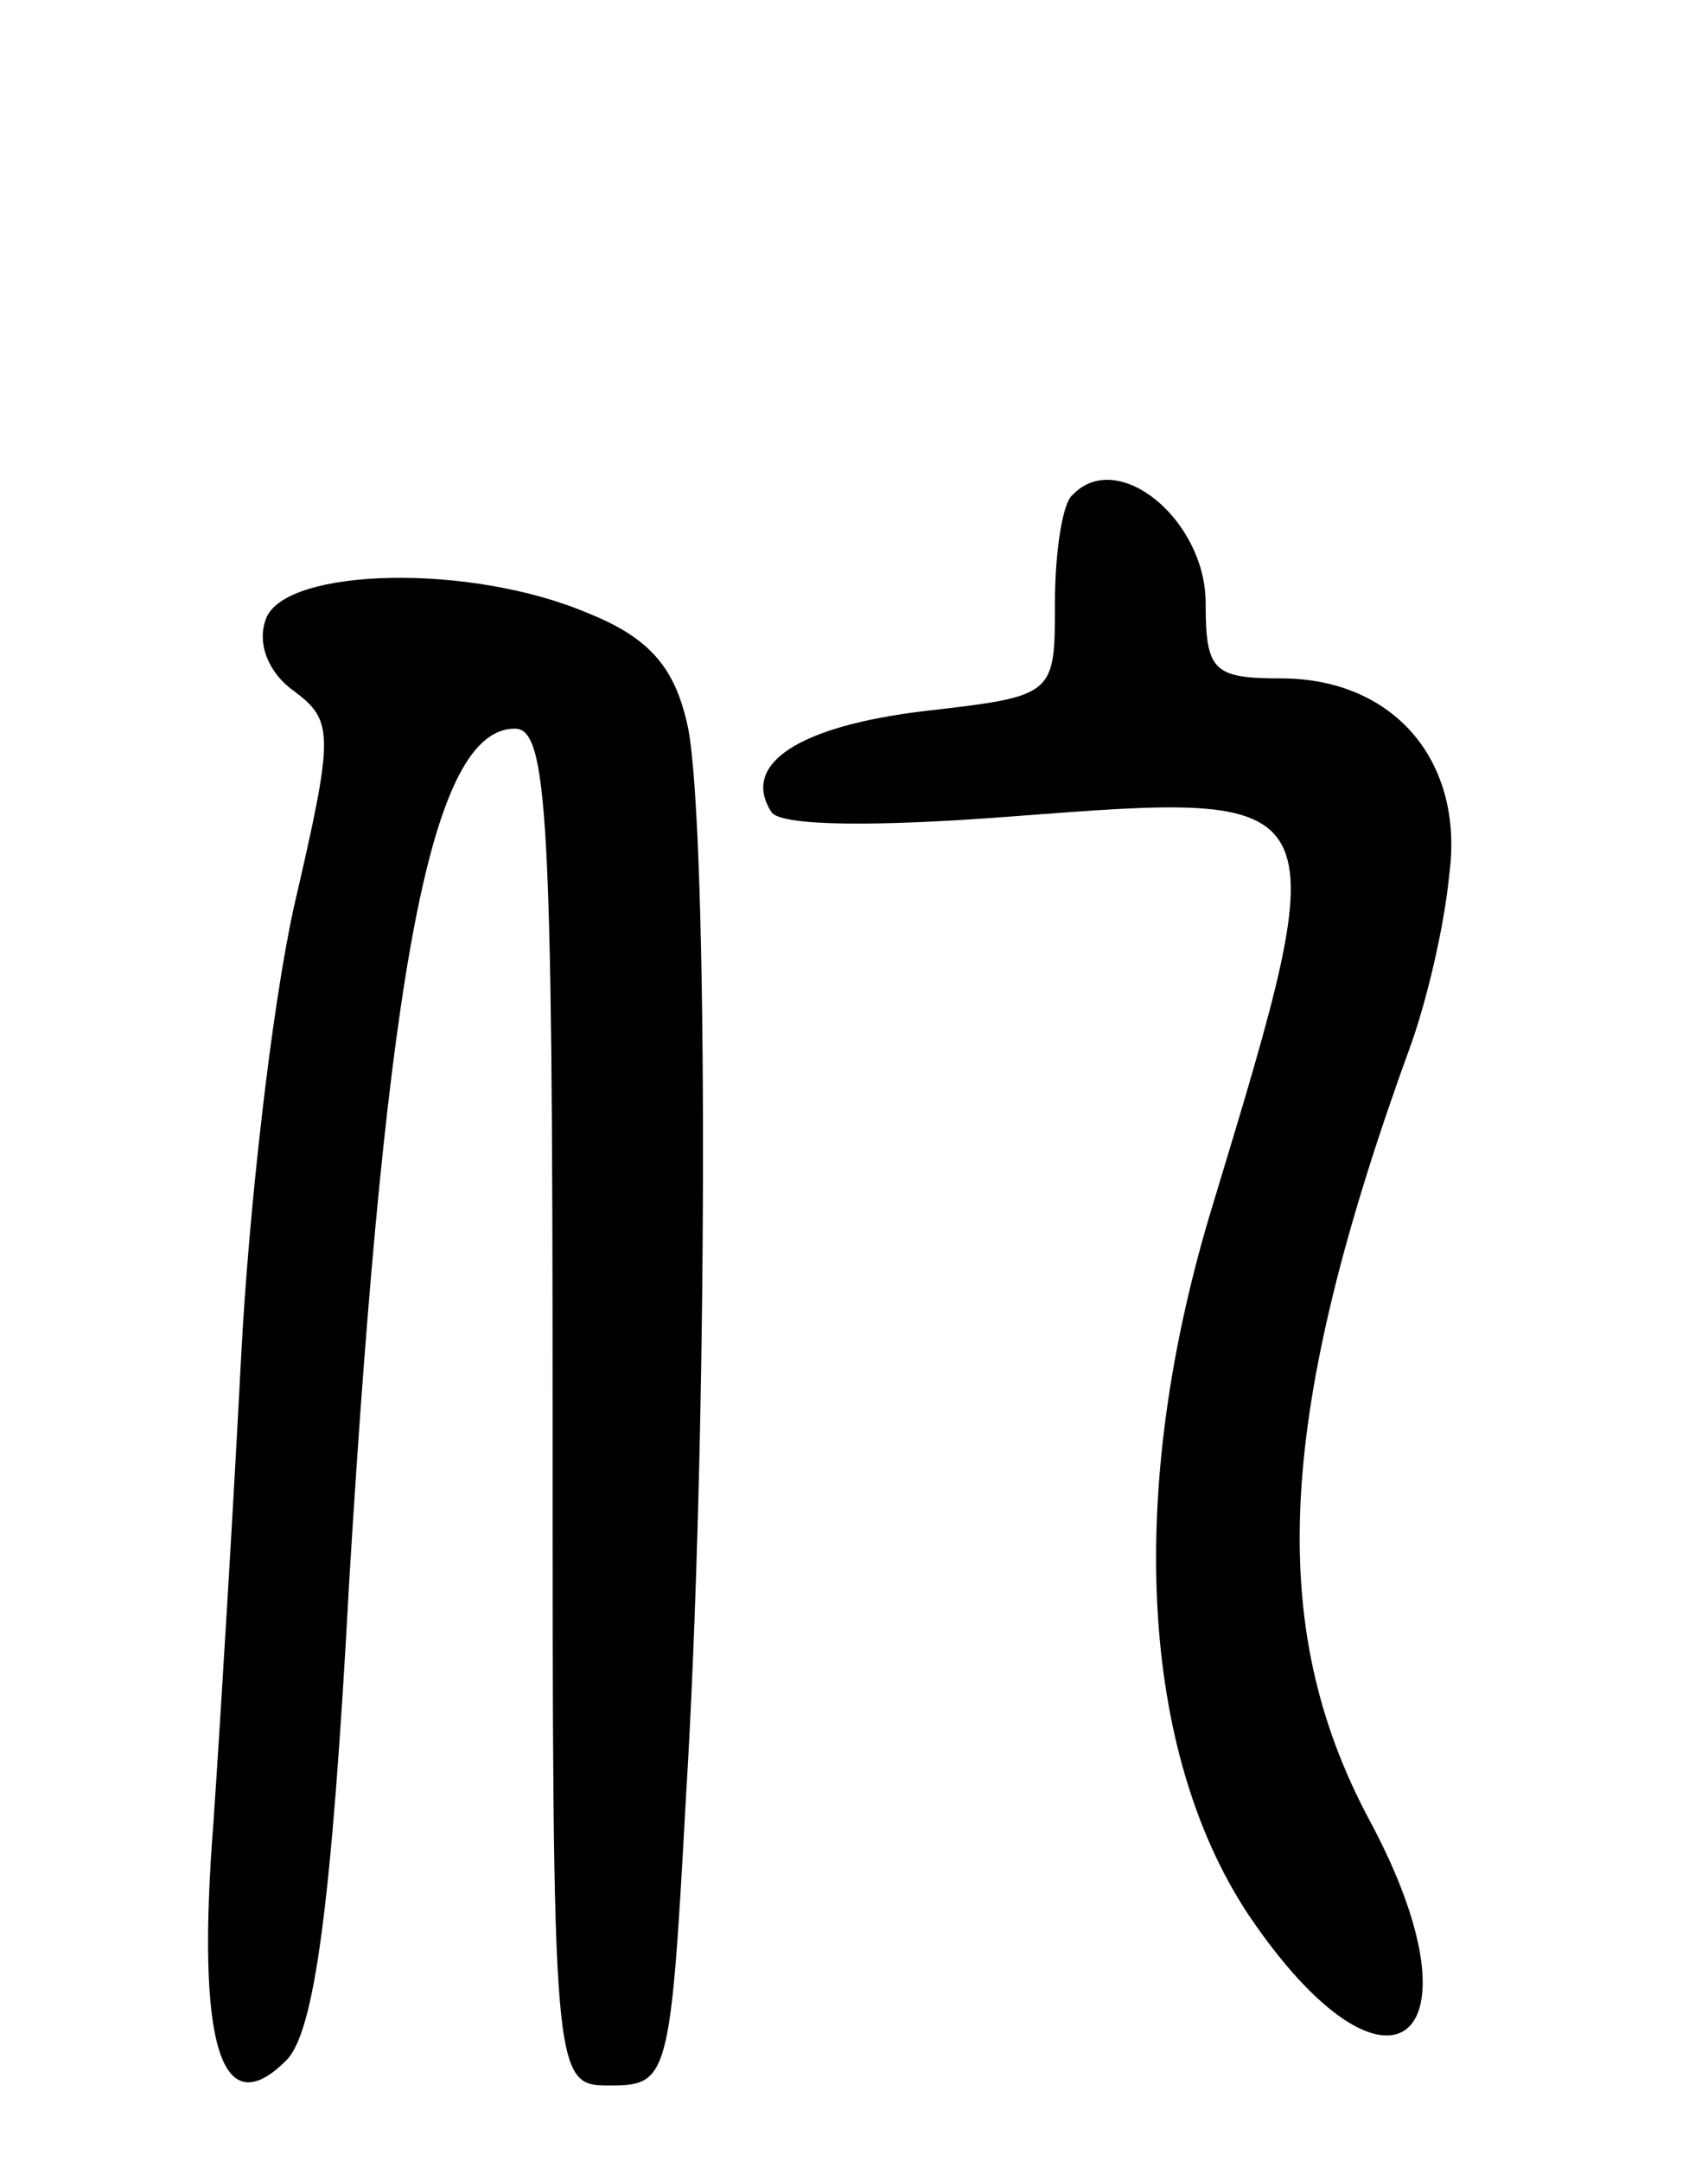 <svg version="1.0" xmlns="http://www.w3.org/2000/svg"
 width="68pt" height="86pt" viewBox="0 0 68 86"
 preserveAspectRatio="xMidYMid meet">
<g transform="translate(0,86) scale(0.1,-0.1)"
fill="#000000" stroke="none">
<path d="M427 663 c-4 -3 -7 -23 -7 -43 0 -37 0 -37 -52 -43 -50 -6 -73 -21
-61 -40 3 -6 43 -6 95 -2 131 10 131 11 81 -154 -35 -114 -29 -218 14 -283 56
-83 96 -51 48 38 -41 77 -37 161 17 309 6 17 13 46 15 67 6 45 -22 78 -67 78
-27 0 -30 3 -30 30 0 33 -35 62 -53 43z"/>
<path d="M106 614 c-4 -10 1 -22 11 -29 16 -12 16 -17 0 -86 -9 -41 -18 -121
-21 -179 -3 -58 -8 -141 -11 -185 -7 -89 3 -121 29 -95 11 11 18 60 25 190 15
248 33 340 66 340 13 0 15 -35 15 -270 0 -270 0 -270 23 -270 23 0 24 3 30
113 9 145 9 385 1 427 -5 24 -15 36 -40 46 -47 20 -120 18 -128 -2z"/>
</g>
</svg>
